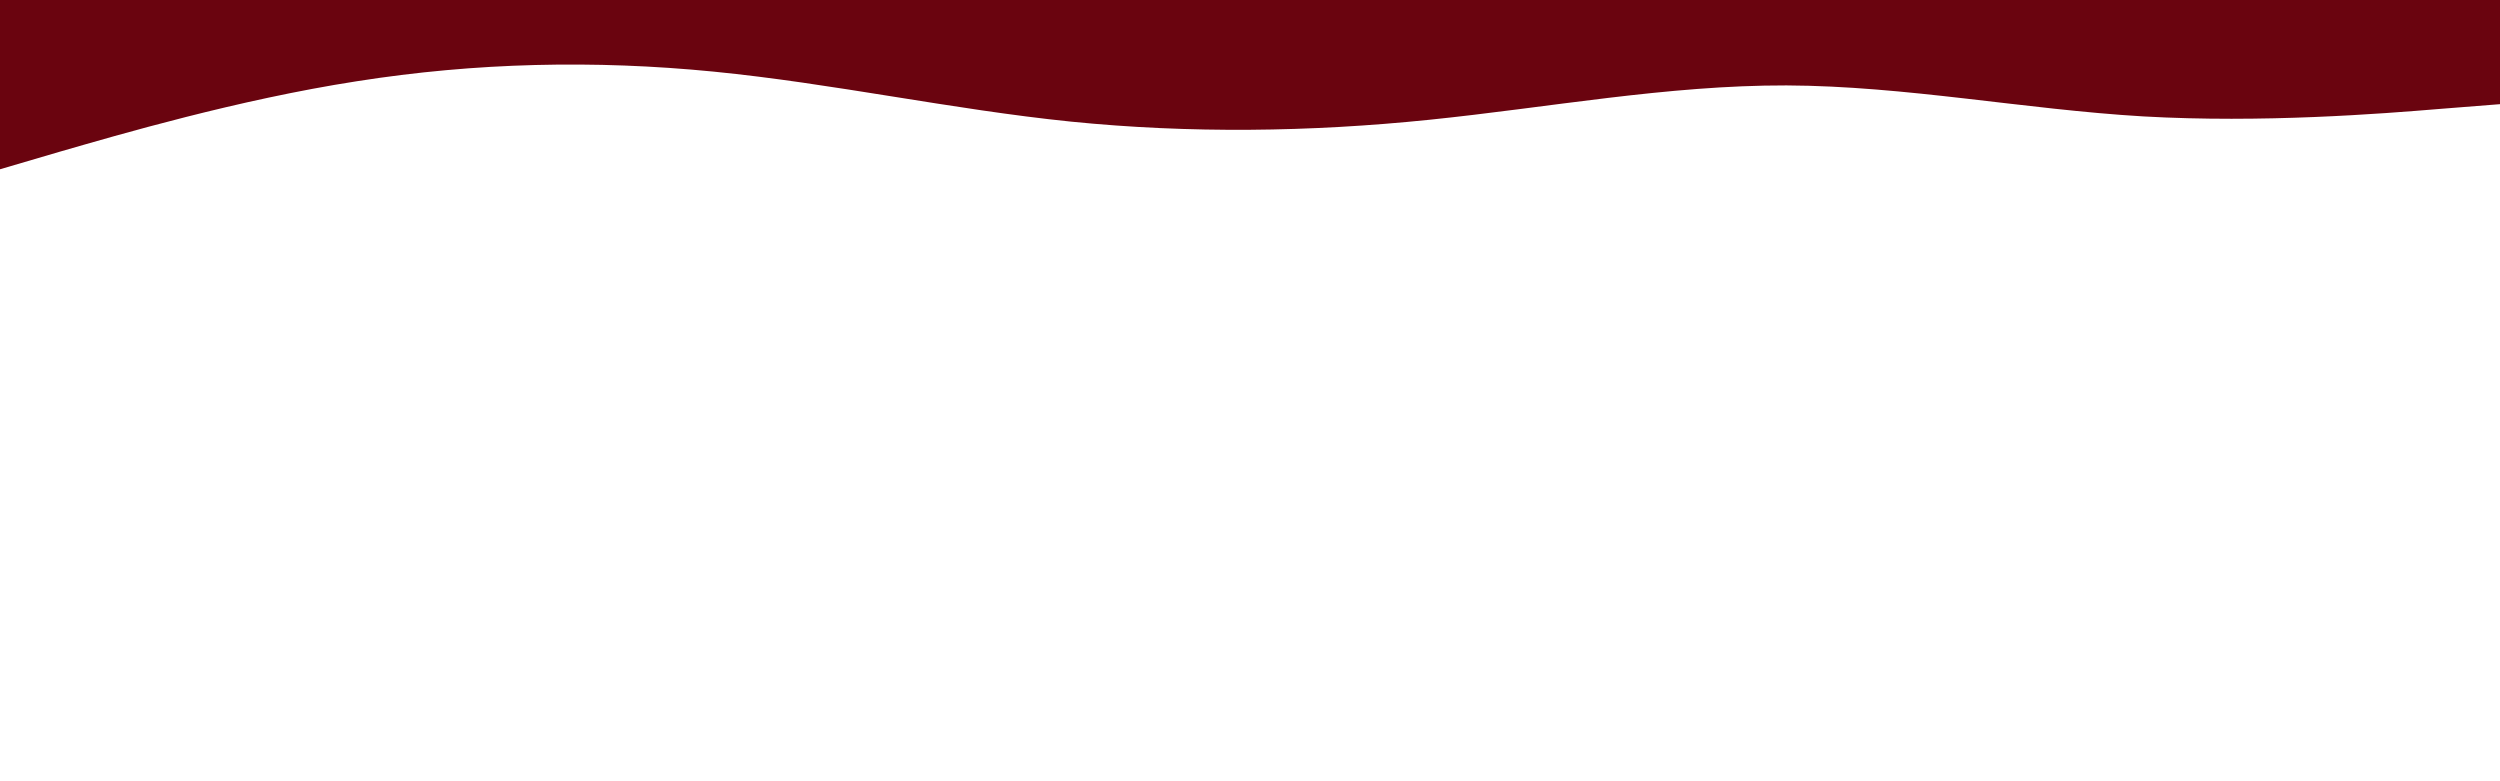 <svg id="visual" viewBox="0 0 960 300" width="960" height="300" xmlns="http://www.w3.org/2000/svg" xmlns:xlink="http://www.w3.org/1999/xlink" version="1.1"><path d="M0 65L22.8 58.3C45.7 51.7 91.3 38.3 137 31.2C182.7 24 228.3 23 274 27.5C319.7 32 365.3 42 411.2 46.7C457 51.3 503 50.7 548.8 46C594.7 41.3 640.3 32.7 686 32.8C731.7 33 777.3 42 823 44.7C868.7 47.3 914.3 43.7 937.2 41.8L960 40L960 0L937.2 0C914.3 0 868.7 0 823 0C777.3 0 731.7 0 686 0C640.3 0 594.7 0 548.8 0C503 0 457 0 411.2 0C365.3 0 319.7 0 274 0C228.3 0 182.7 0 137 0C91.3 0 45.7 0 22.8 0L0 0Z" fill="#6a040f" stroke-linecap="round" stroke-linejoin="miter"></path></svg>
